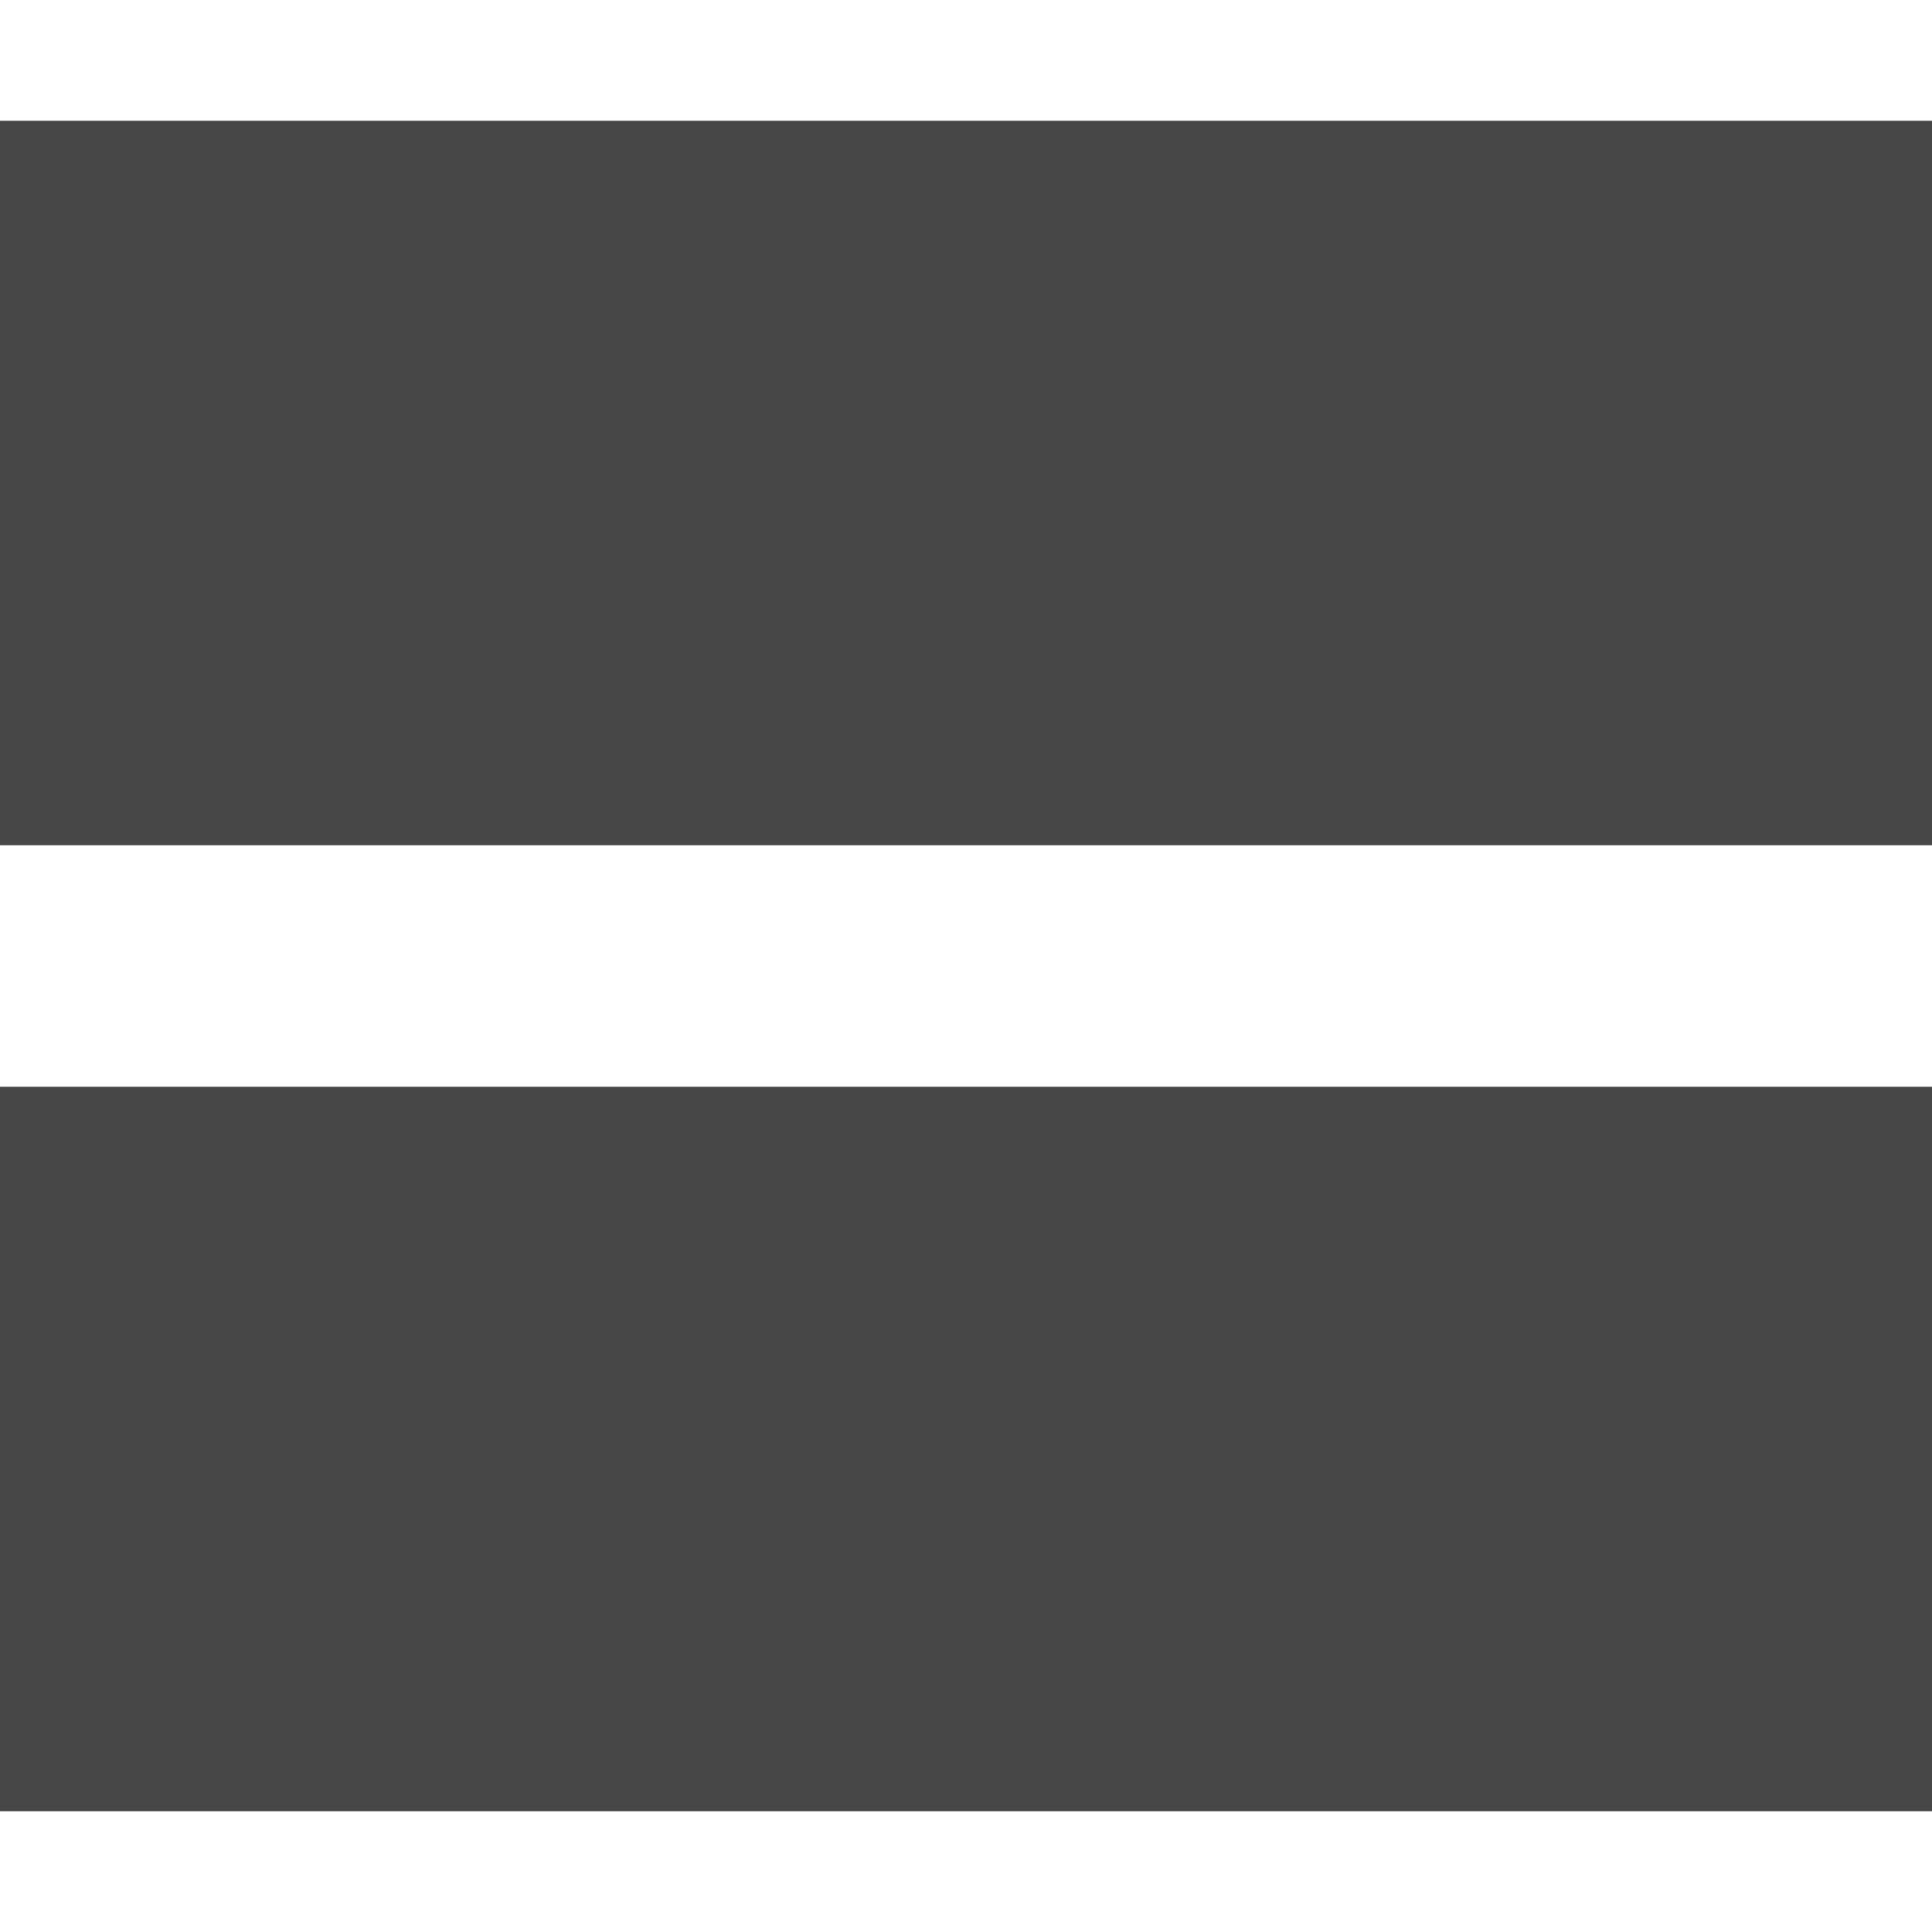 <svg width="24" height="24" viewBox="0 0 24 24" fill="none" xmlns="http://www.w3.org/2000/svg">
<g id="Fill=true">
<path id="Vector" fill-rule="evenodd" clip-rule="evenodd" d="M0 1.5V10.5H24V1.5H0ZM0 13.5V22.5H24V13.5H0Z" fill="#474747"/>
</g>
</svg>
